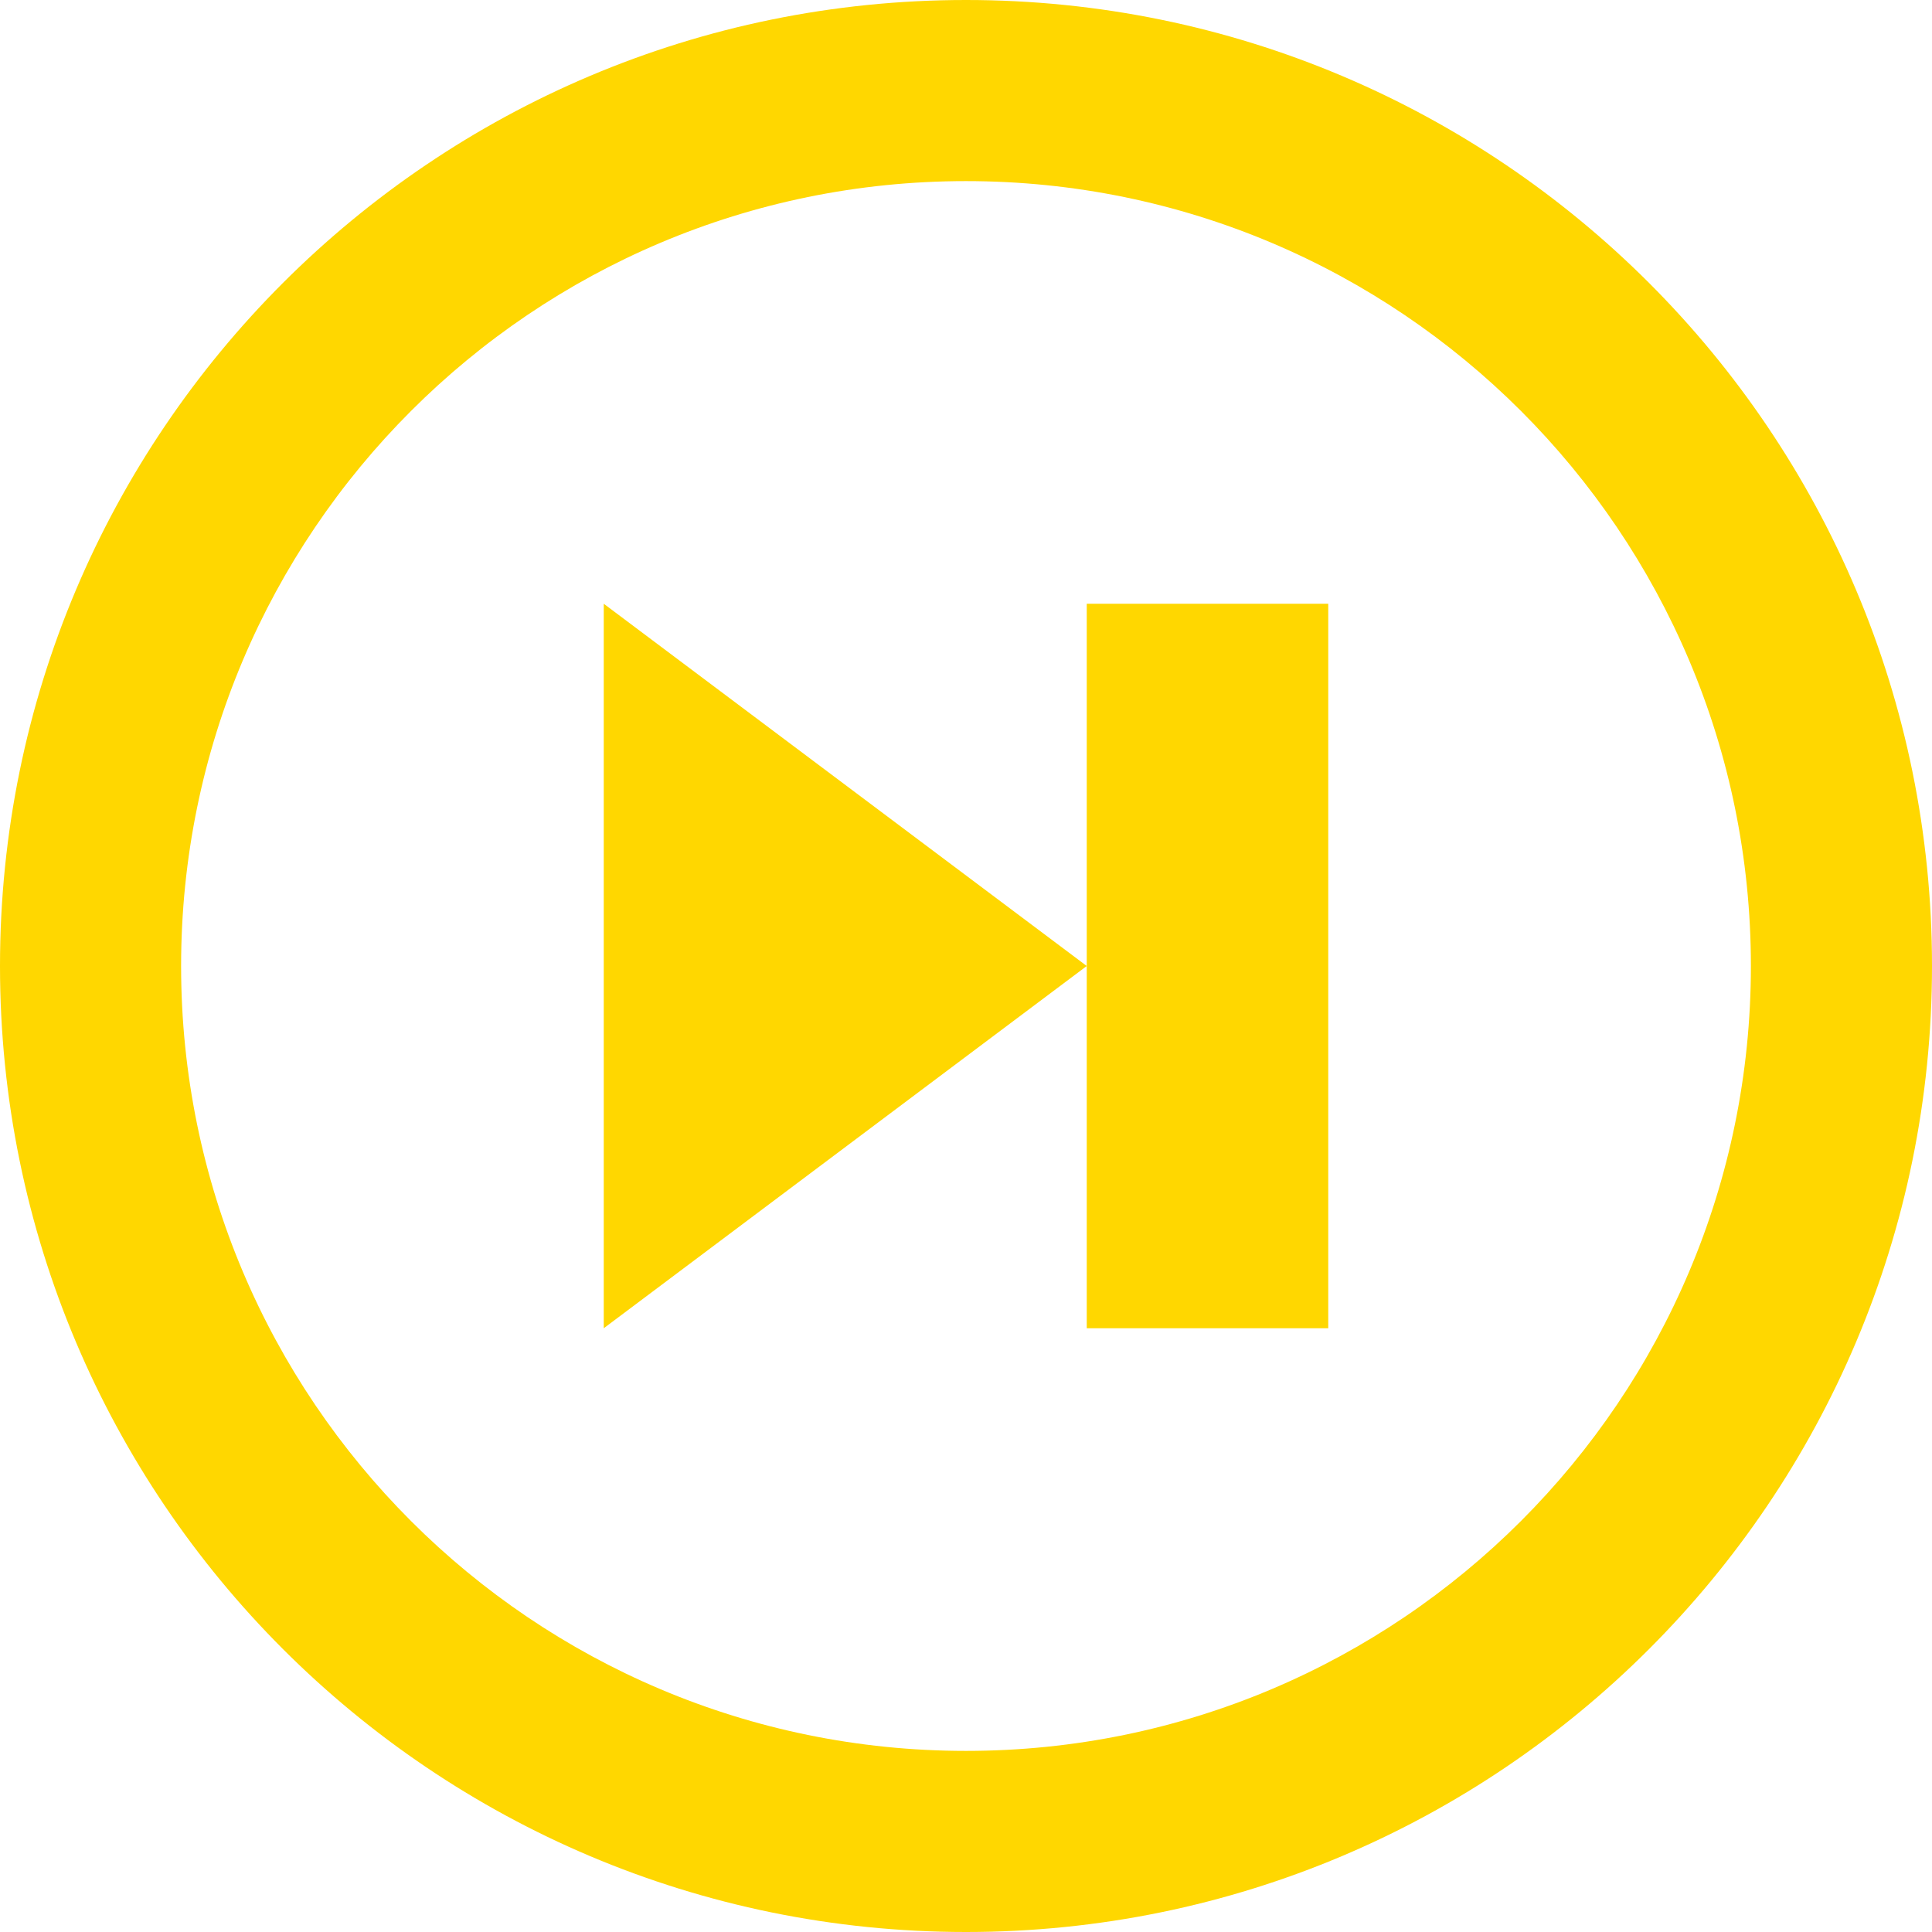 <?xml version="1.0" standalone="no"?><!DOCTYPE svg PUBLIC "-//W3C//DTD SVG 1.1//EN" "http://www.w3.org/Graphics/SVG/1.1/DTD/svg11.dtd"><svg t="1544170762802" class="icon" style="" viewBox="0 0 1024 1024" version="1.1" xmlns="http://www.w3.org/2000/svg" p-id="35798" xmlns:xlink="http://www.w3.org/1999/xlink" width="200" height="200"><defs><style type="text/css"></style></defs><path d="M512 0c282.767 0 512 229.233 512 512s-229.233 512-512 512-512-229.233-512-512 229.233-512 512-512zM512 928.01c229.745 0 416.01-186.245 416.01-416.01s-186.245-416.01-416.01-416.01-416.01 186.245-416.01 416.01 186.245 416.01 416.01 416.01z" p-id="35799" fill="#FFD700"></path><path d="M576 512l-256-192 0 384z" p-id="35800" fill="#FFD700"></path><path d="M704 320l-128 0 0 384 128 0 0-384z" p-id="35801" fill="#FFD700"></path></svg>